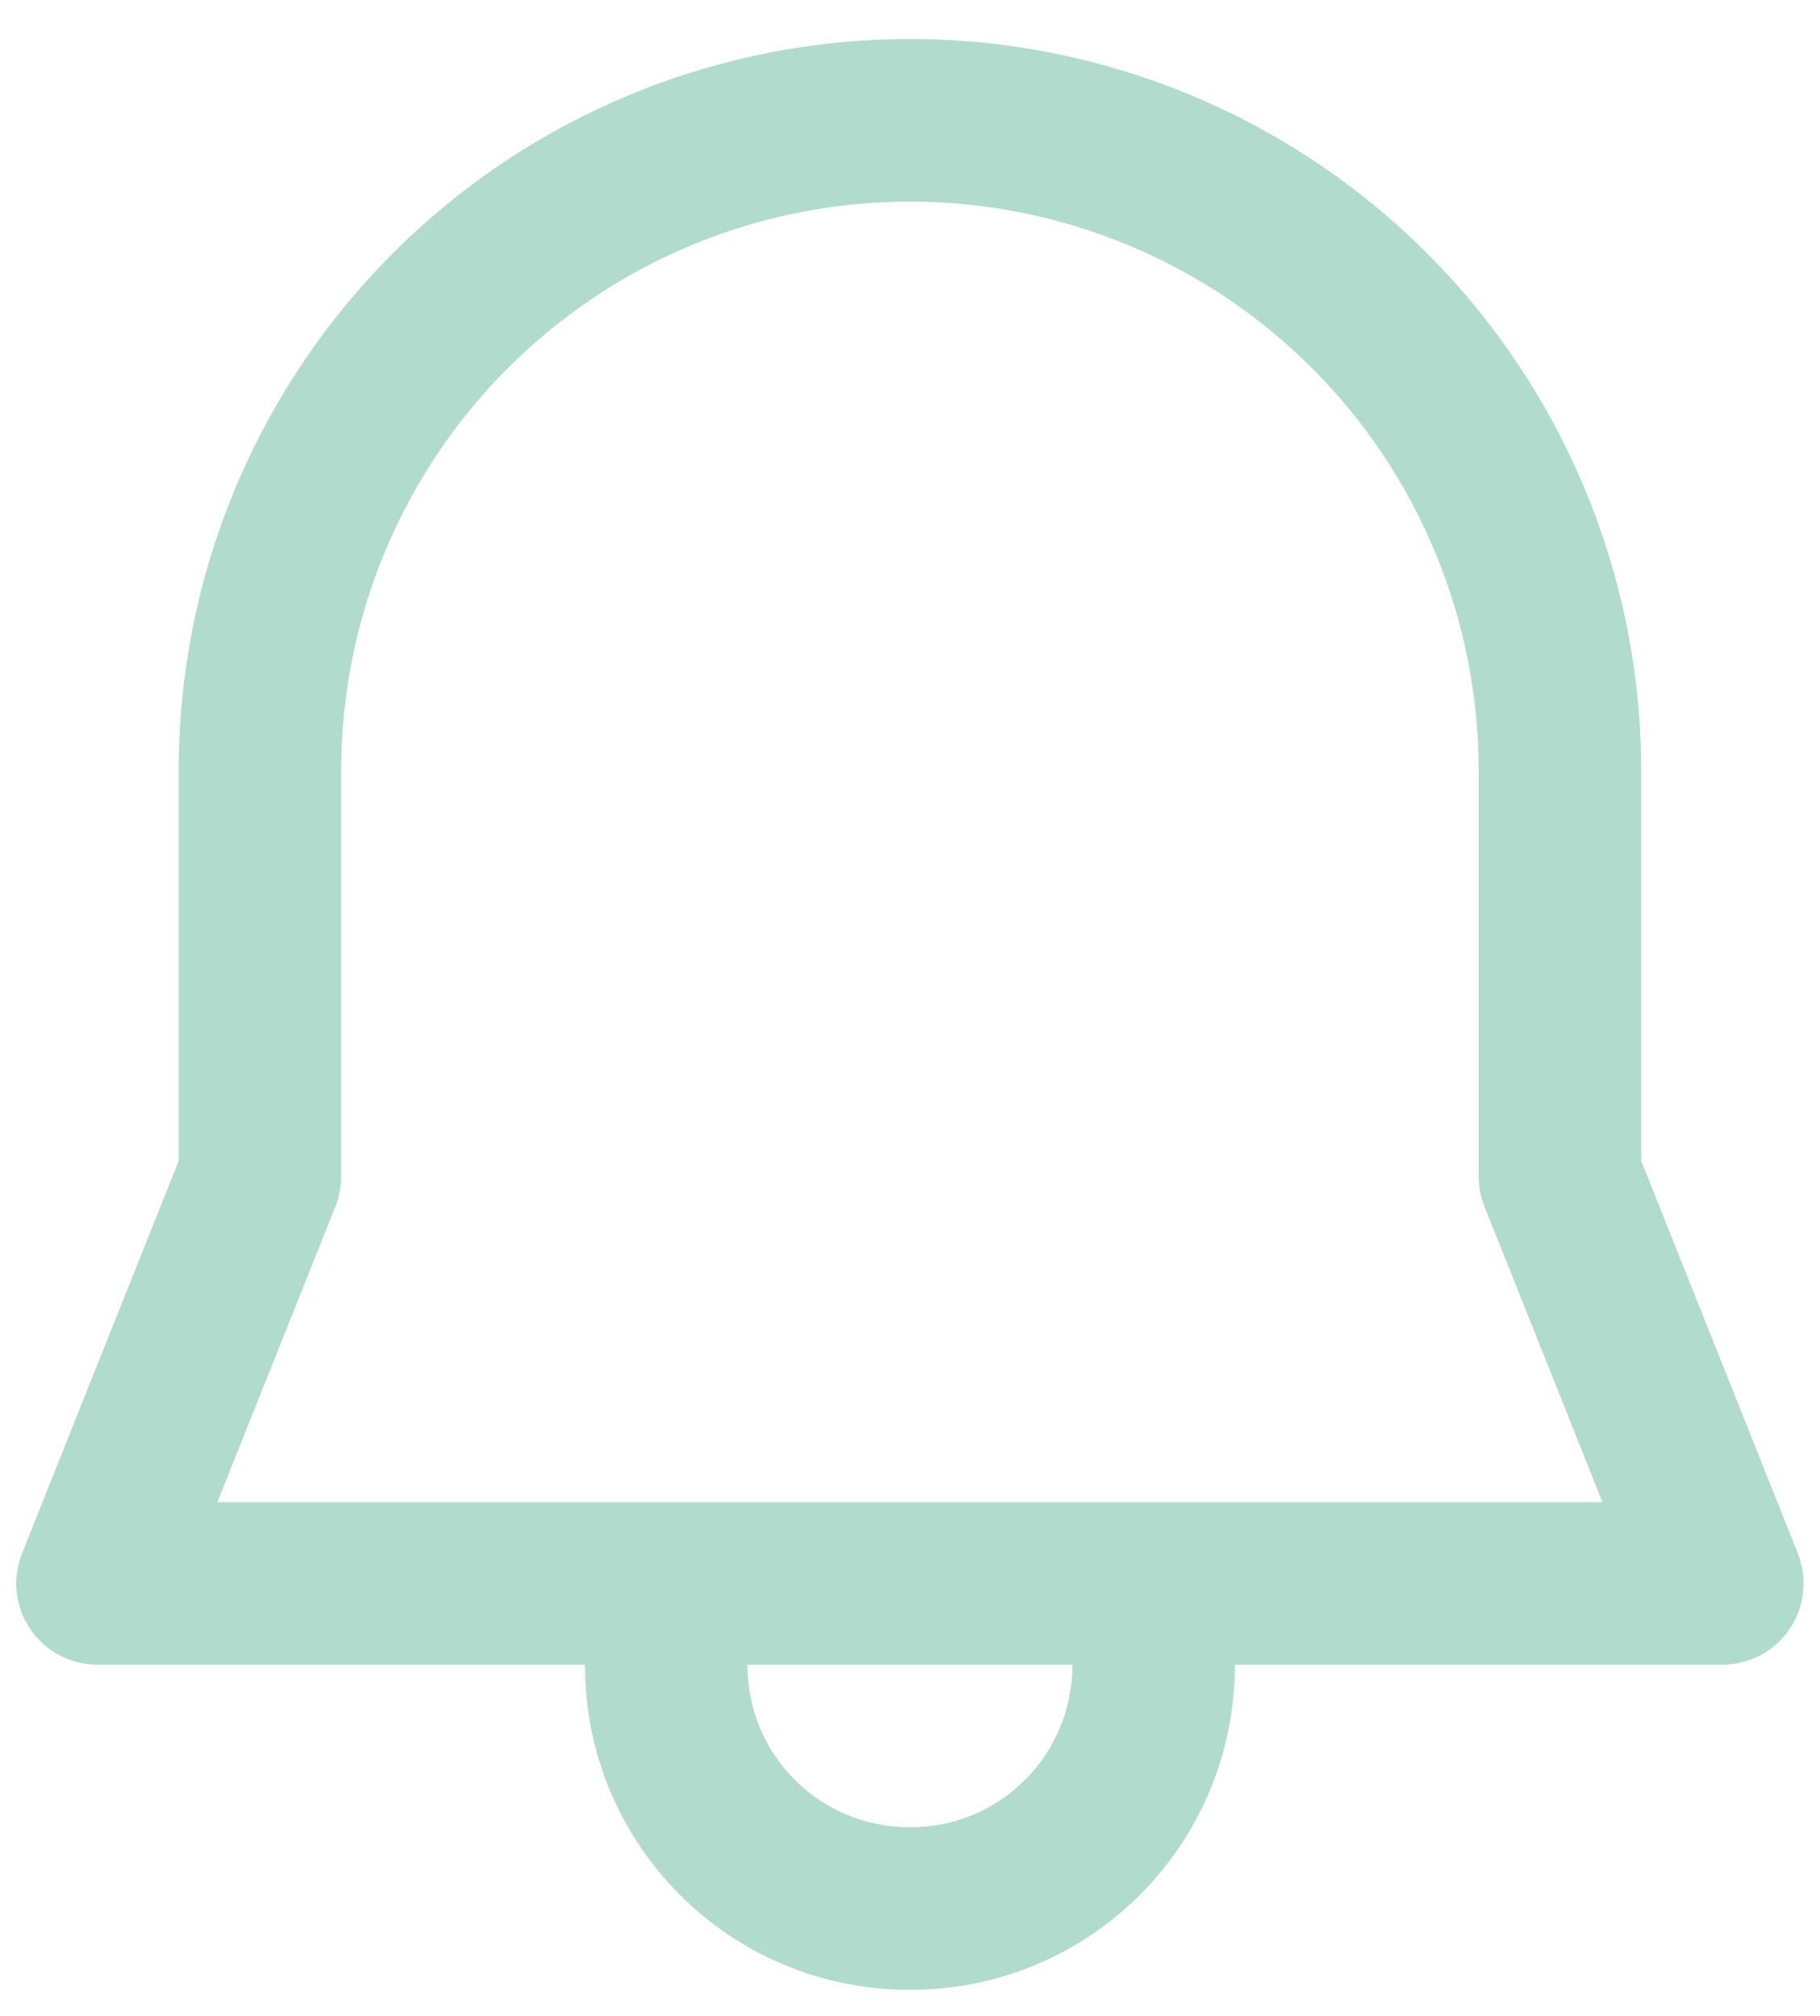 <svg width="28" height="31" viewBox="0 0 28 31" fill="none" xmlns="http://www.w3.org/2000/svg">
<path d="M13.999 0.6C11.015 0.6 8.154 1.785 6.044 3.895C3.934 6.004 2.749 8.866 2.749 11.85V17.852L0.339 23.887C0.263 24.077 0.235 24.282 0.257 24.485C0.279 24.687 0.351 24.882 0.465 25.051C0.579 25.22 0.734 25.358 0.914 25.454C1.094 25.549 1.295 25.599 1.499 25.6H8.999C8.999 28.37 11.229 30.6 13.999 30.6C16.769 30.6 18.999 28.37 18.999 25.6H26.499C26.703 25.599 26.904 25.549 27.084 25.454C27.264 25.358 27.418 25.22 27.532 25.051C27.647 24.882 27.718 24.687 27.74 24.485C27.762 24.282 27.734 24.077 27.659 23.887L25.249 17.85V11.85C25.249 8.866 24.063 6.004 21.954 3.895C19.844 1.785 16.982 0.6 13.999 0.6ZM16.499 25.6C16.499 26.99 15.389 28.1 13.999 28.1C12.609 28.1 11.499 26.99 11.499 25.6H16.499ZM5.249 11.85C5.249 9.529 6.171 7.303 7.812 5.662C9.452 4.021 11.678 3.1 13.999 3.1C16.319 3.1 18.545 4.021 20.186 5.662C21.827 7.303 22.749 9.529 22.749 11.85V18.095C22.749 18.253 22.78 18.41 22.839 18.557L24.654 23.1H3.344L5.159 18.557C5.218 18.41 5.248 18.253 5.249 18.095V11.85Z" fill="#B1DBCD"/>
</svg>

